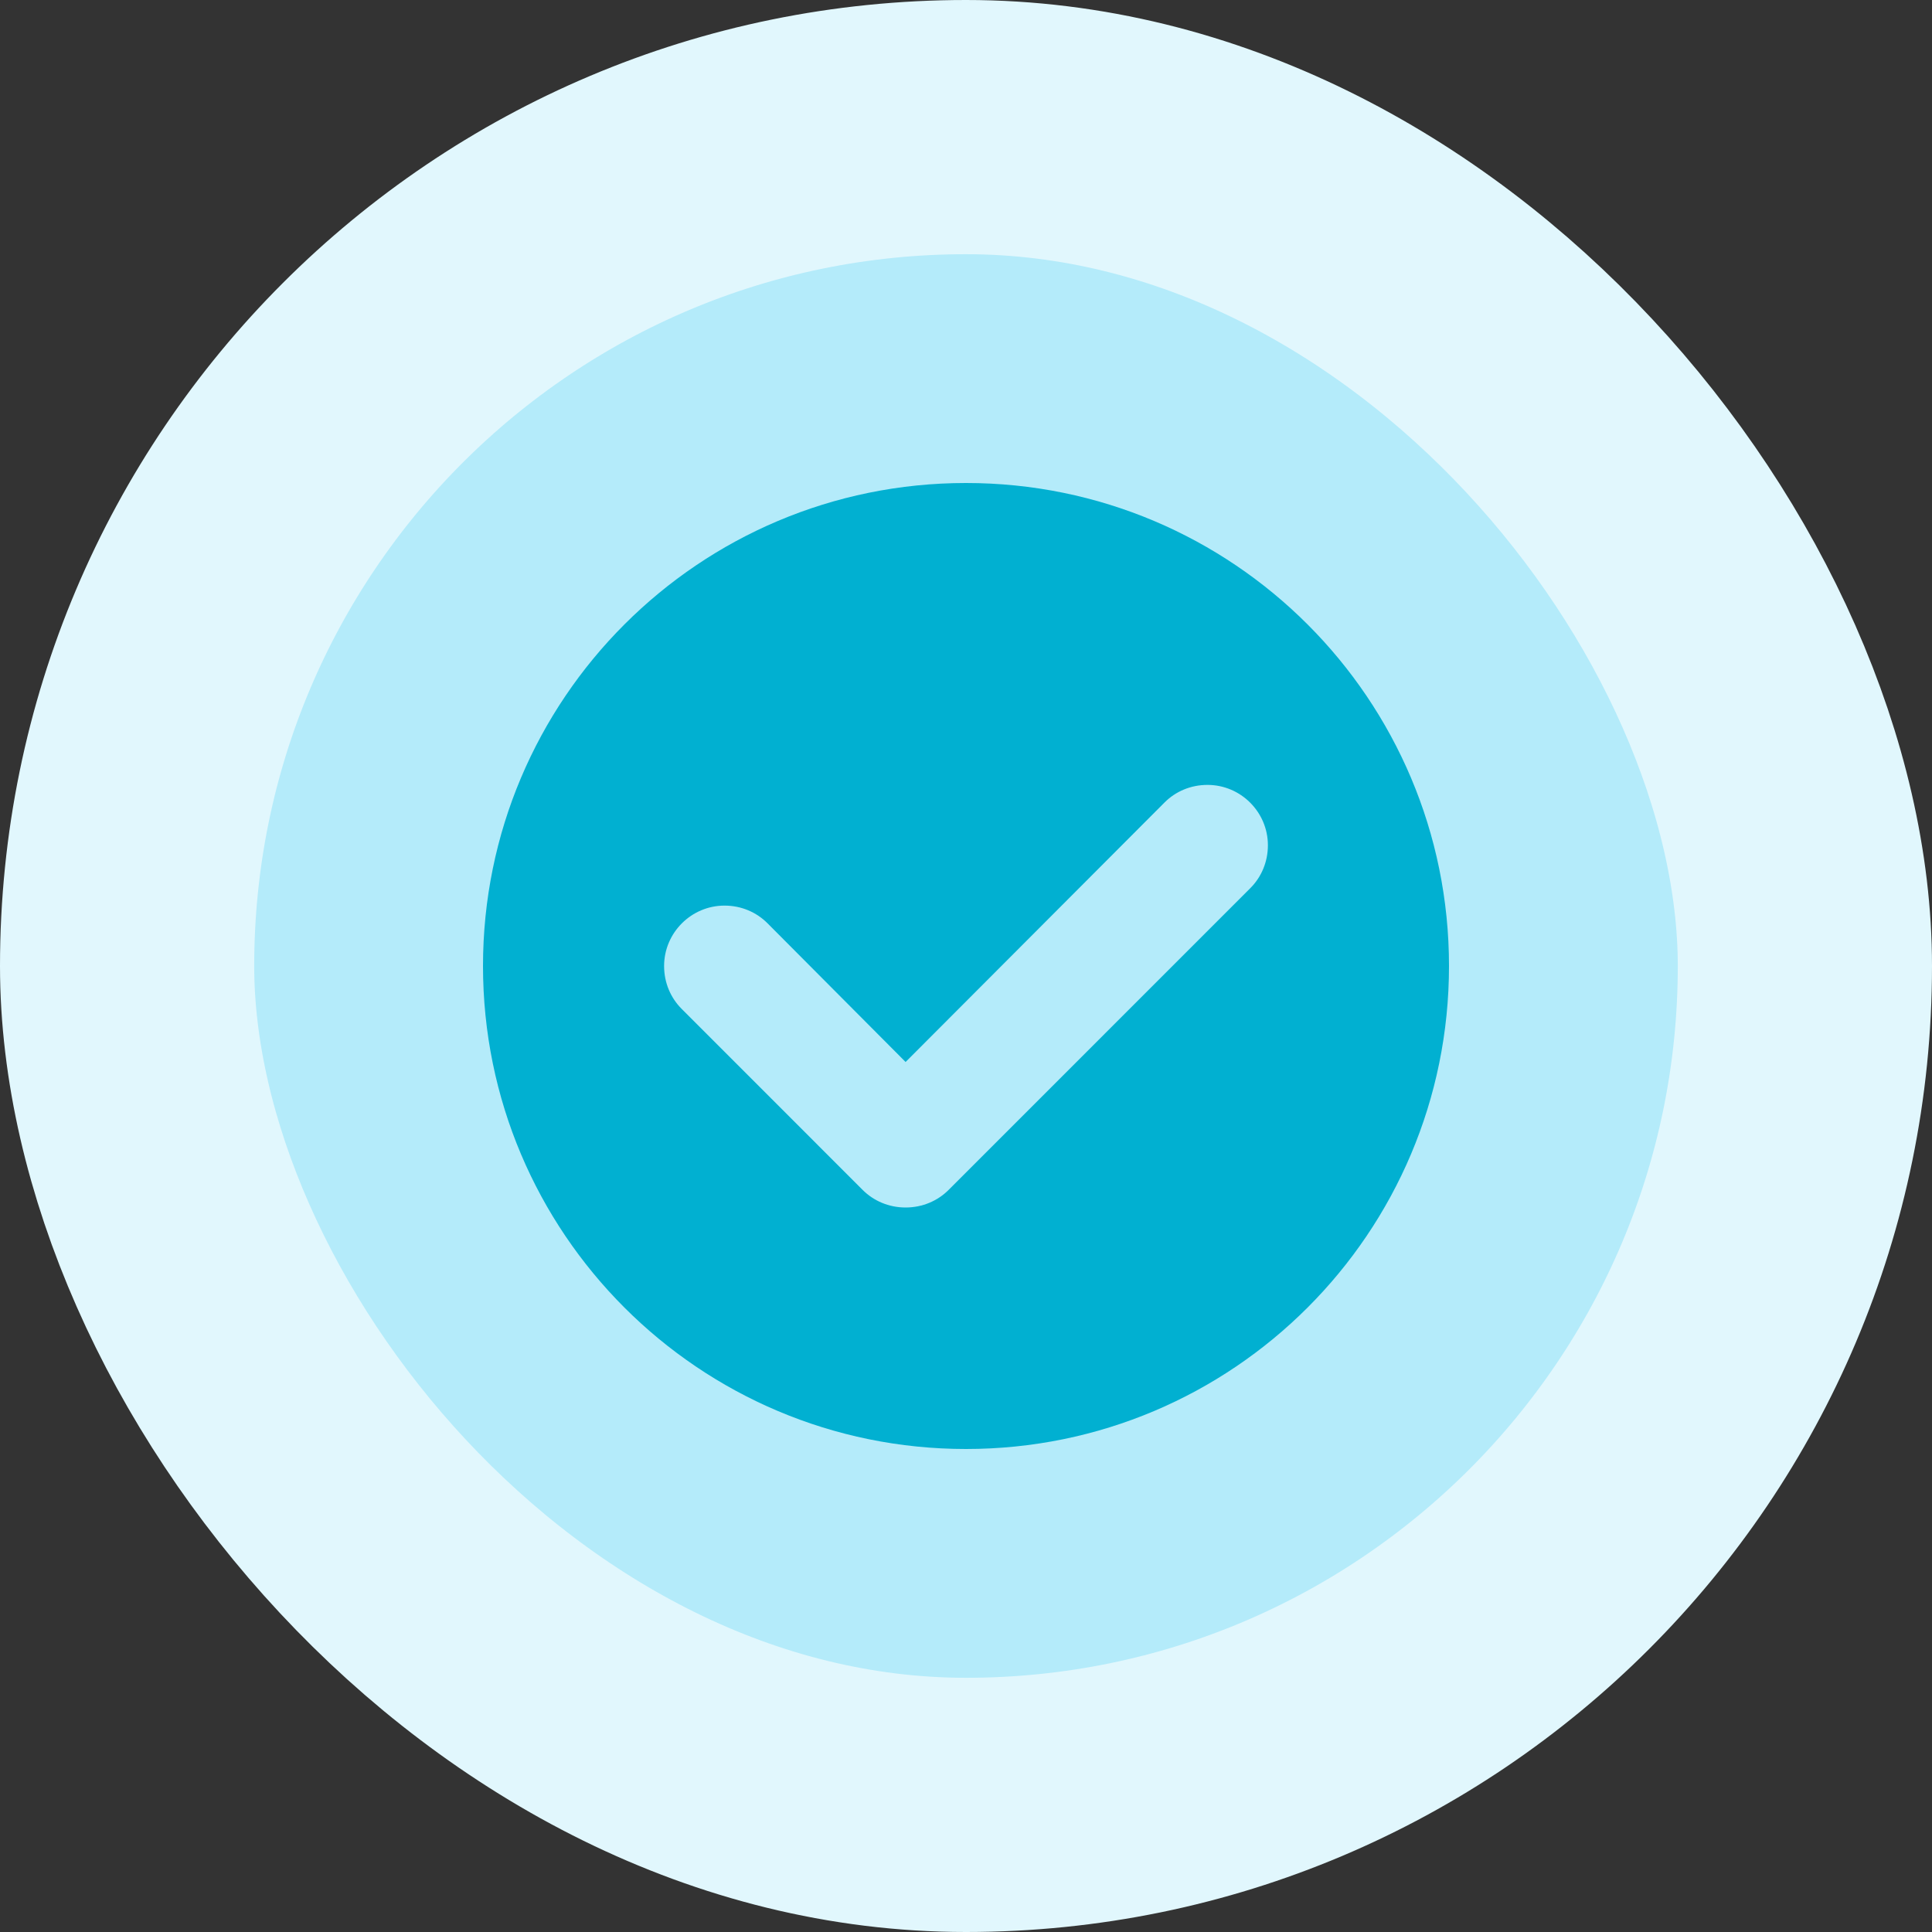 <svg width="38" height="38" viewBox="0 0 38 38" fill="none" xmlns="http://www.w3.org/2000/svg">
<rect x="0" y="0" width="38" height="38" fill="#333333" stroke="none"/>
<rect x="2.5" y="2.5" width="33" height="33" rx="16.5" fill="#B4EBFA"/>
<rect x="2.5" y="2.5" width="33" height="33" rx="16.5" stroke="#E1F7FD" stroke-width="5"/>
<path fill-rule="evenodd" clip-rule="evenodd" d="M9.5 19C9.5 24.249 13.751 28.5 19 28.5C24.249 28.5 28.5 24.249 28.5 19C28.5 13.751 24.249 9.5 19 9.5C13.751 9.5 9.5 13.751 9.5 19ZM22.907 15.782C23.121 15.568 23.418 15.438 23.75 15.438C24.403 15.438 24.938 15.972 24.938 16.625C24.938 16.957 24.807 17.254 24.593 17.468L18.656 23.406C18.442 23.619 18.145 23.75 17.812 23.75C17.48 23.75 17.183 23.619 16.969 23.406L13.407 19.843C13.193 19.629 13.062 19.332 13.062 19C13.062 18.347 13.597 17.812 14.25 17.812C14.582 17.812 14.879 17.943 15.093 18.157L17.812 20.888L22.907 15.782Z" fill="#01B0D1"/>
</svg>

